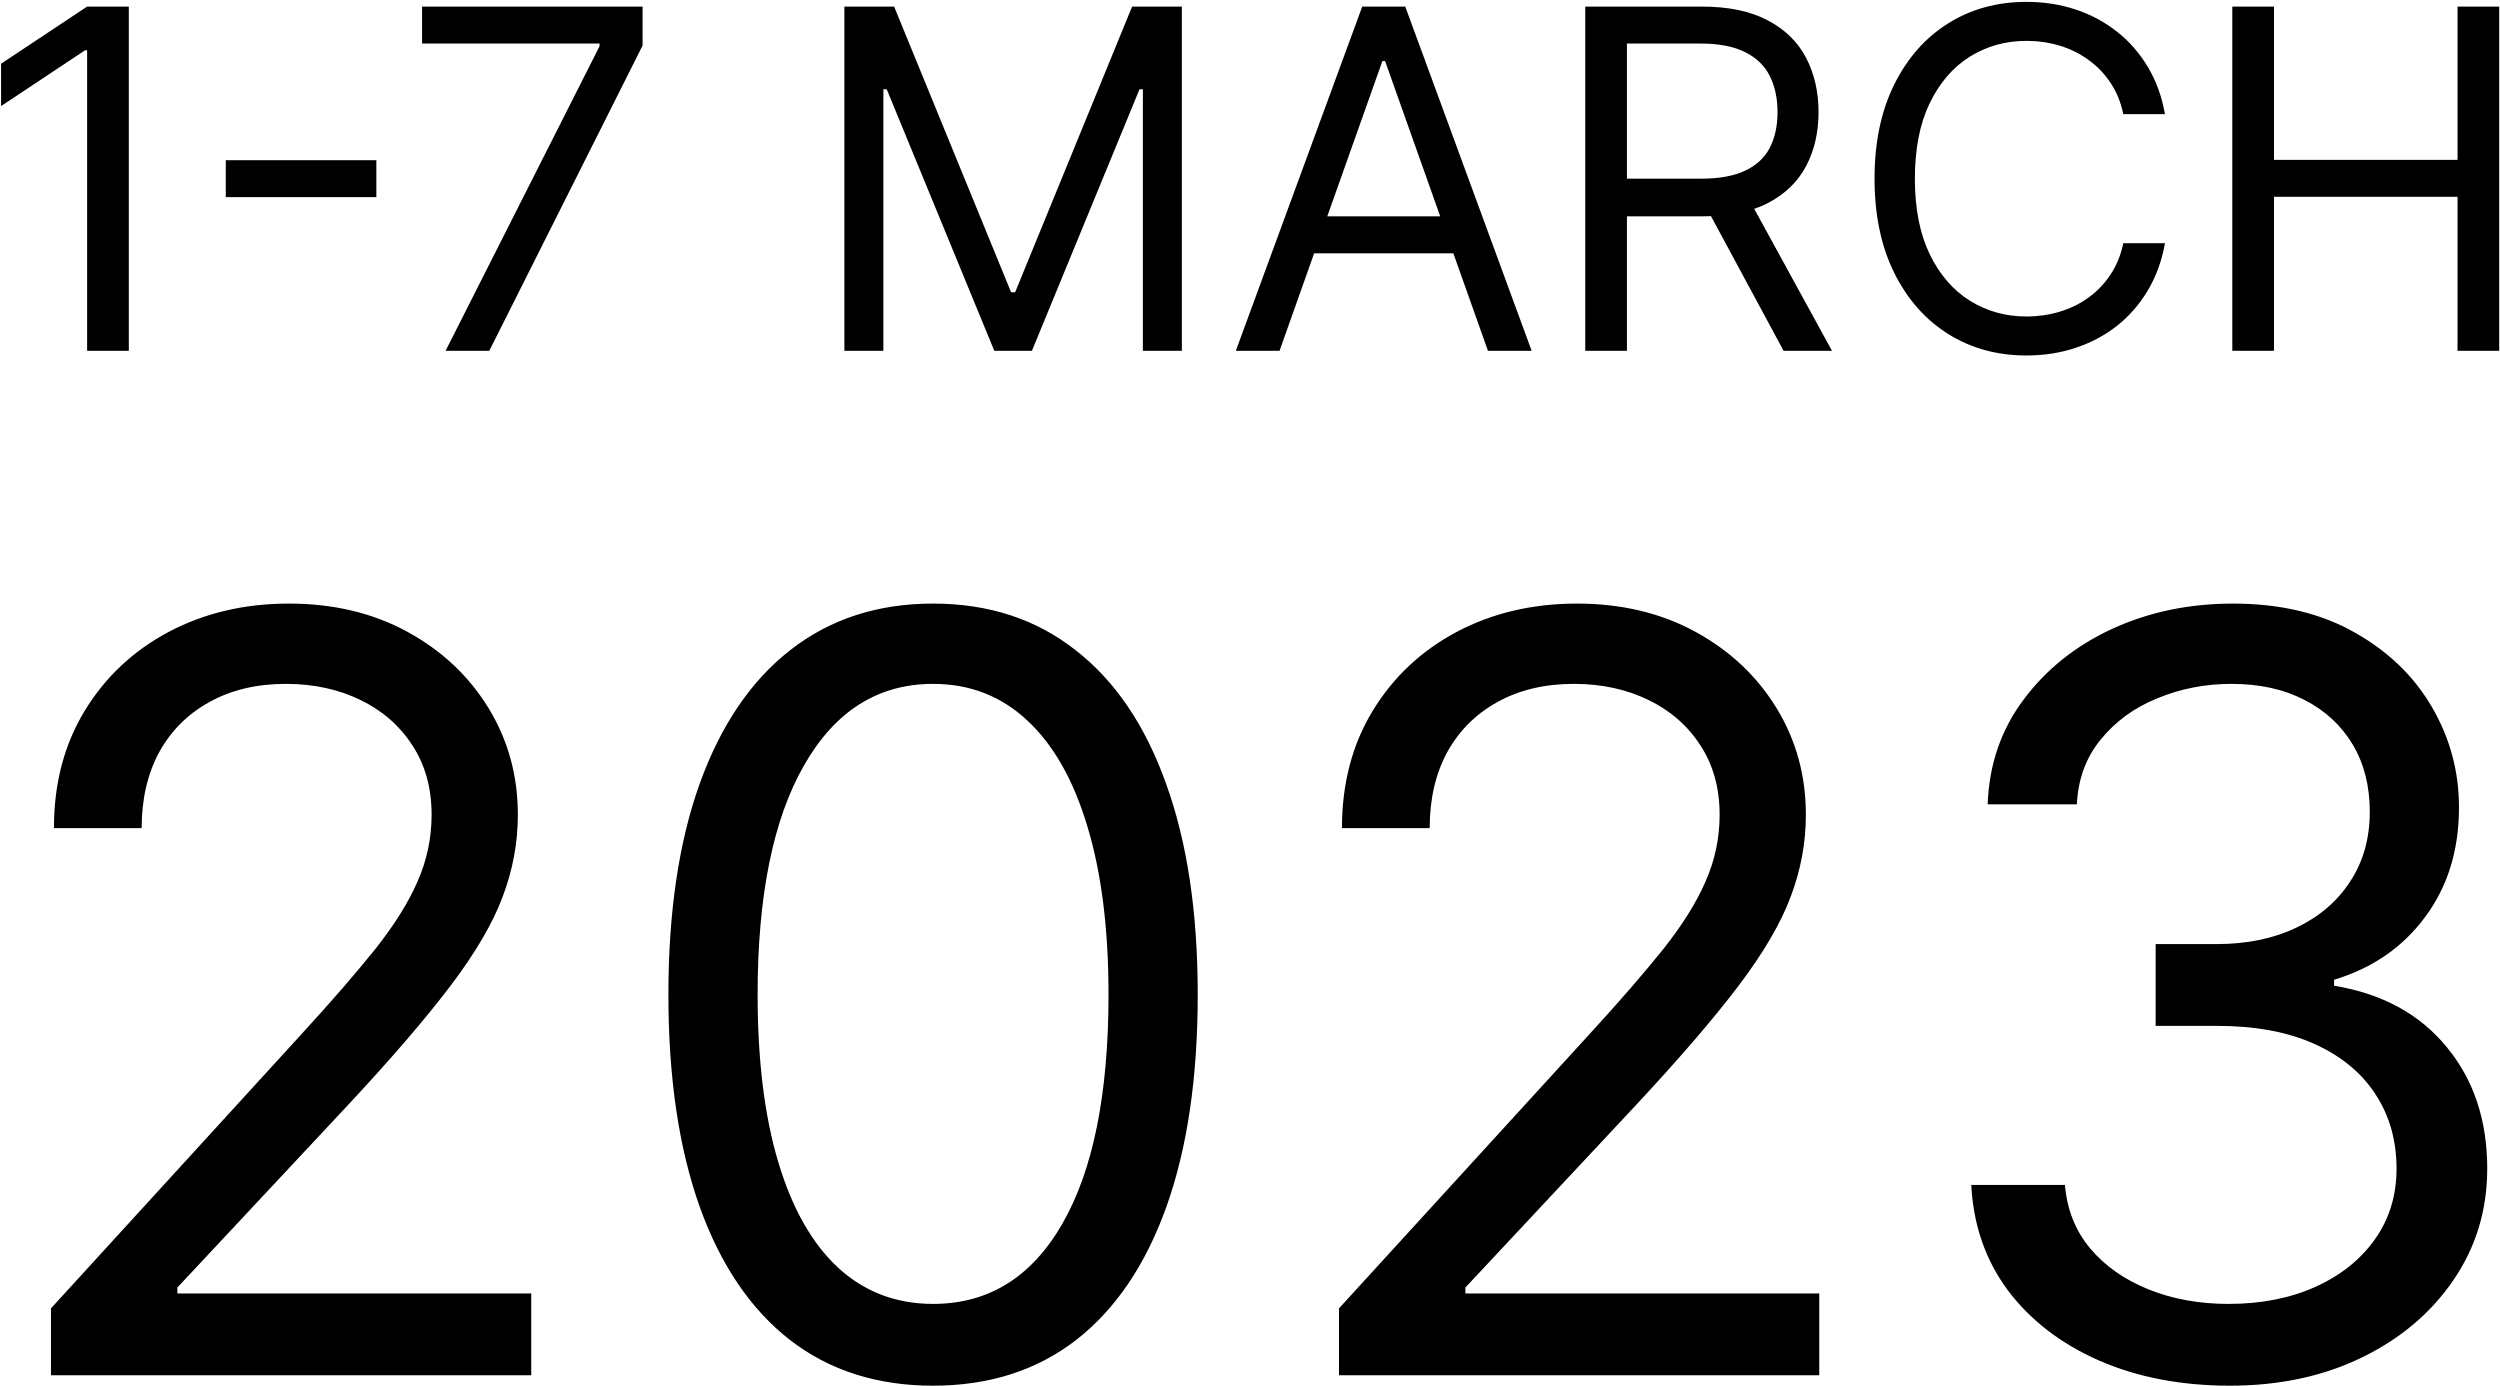 <svg width="449" height="249" viewBox="0 0 449 249" fill="none" xmlns="http://www.w3.org/2000/svg">
<path d="M23.132 1.182V63H15.646V9.03H15.284L0.192 19.051V11.445L15.646 1.182H23.132ZM67.594 28.771V35.411H40.549V28.771H67.594ZM80.03 63L107.679 8.305V7.822H75.804V1.182H115.407V8.185L87.878 63H80.03ZM151.651 1.182H160.585L181.594 52.496H182.318L203.327 1.182H212.262V63H205.259V16.033H204.655L185.337 63H178.576L159.257 16.033H158.654V63H151.651V1.182ZM229.806 63H221.958L244.657 1.182H252.385L275.083 63H267.235L248.762 10.962H248.279L229.806 63ZM232.704 38.852H264.338V45.493H232.704V38.852ZM284.712 63V1.182H305.6C310.43 1.182 314.394 2.007 317.493 3.657C320.592 5.287 322.886 7.531 324.375 10.388C325.864 13.246 326.609 16.495 326.609 20.138C326.609 23.78 325.864 27.01 324.375 29.827C322.886 32.644 320.602 34.858 317.523 36.468C314.444 38.057 310.51 38.852 305.721 38.852H288.817V32.091H305.479C308.78 32.091 311.436 31.608 313.448 30.642C315.481 29.676 316.95 28.308 317.855 26.537C318.781 24.746 319.244 22.613 319.244 20.138C319.244 17.663 318.781 15.499 317.855 13.648C316.929 11.797 315.45 10.368 313.418 9.362C311.386 8.336 308.699 7.822 305.359 7.822H292.198V63H284.712ZM313.81 35.23L329.023 63H320.33L305.359 35.23H313.81ZM388.827 20.5H381.341C380.898 18.347 380.124 16.455 379.017 14.825C377.93 13.195 376.602 11.827 375.032 10.72C373.483 9.593 371.762 8.748 369.871 8.185C367.979 7.621 366.007 7.339 363.955 7.339C360.212 7.339 356.821 8.285 353.782 10.177C350.764 12.068 348.359 14.855 346.568 18.538C344.797 22.221 343.912 26.738 343.912 32.091C343.912 37.444 344.797 41.961 346.568 45.644C348.359 49.326 350.764 52.113 353.782 54.005C356.821 55.897 360.212 56.842 363.955 56.842C366.007 56.842 367.979 56.561 369.871 55.997C371.762 55.434 373.483 54.599 375.032 53.492C376.602 52.365 377.93 50.986 379.017 49.356C380.124 47.706 380.898 45.815 381.341 43.682H388.827C388.263 46.841 387.237 49.668 385.748 52.164C384.259 54.659 382.408 56.782 380.194 58.533C377.98 60.263 375.495 61.581 372.738 62.487C370.002 63.392 367.074 63.845 363.955 63.845C358.682 63.845 353.994 62.557 349.889 59.981C345.783 57.406 342.554 53.743 340.199 48.994C337.845 44.245 336.668 38.611 336.668 32.091C336.668 25.571 337.845 19.937 340.199 15.188C342.554 10.438 345.783 6.776 349.889 4.2C353.994 1.625 358.682 0.337 363.955 0.337C367.074 0.337 370.002 0.789 372.738 1.695C375.495 2.6 377.98 3.929 380.194 5.679C382.408 7.41 384.259 9.523 385.748 12.018C387.237 14.493 388.263 17.32 388.827 20.5ZM400.923 63V1.182H408.409V28.71H441.371V1.182H448.857V63H441.371V35.351H408.409V63H400.923ZM9.153 247V234.983L54.284 185.58C59.581 179.794 63.942 174.764 67.369 170.491C70.796 166.174 73.333 162.124 74.98 158.341C76.671 154.513 77.517 150.508 77.517 146.324C77.517 141.517 76.36 137.356 74.046 133.839C71.776 130.323 68.66 127.608 64.699 125.695C60.738 123.781 56.287 122.824 51.347 122.824C46.095 122.824 41.51 123.914 37.594 126.095C33.722 128.232 30.717 131.236 28.581 135.108C26.489 138.98 25.443 143.52 25.443 148.727H9.688C9.688 140.716 11.535 133.684 15.229 127.631C18.923 121.578 23.952 116.86 30.317 113.477C36.726 110.095 43.914 108.403 51.881 108.403C59.892 108.403 66.991 110.095 73.178 113.477C79.364 116.86 84.215 121.422 87.731 127.163C91.248 132.905 93.006 139.292 93.006 146.324C93.006 151.353 92.093 156.271 90.269 161.078C88.488 165.84 85.373 171.159 80.922 177.034C76.516 182.865 70.396 189.986 62.562 198.398L31.852 231.244V232.312H95.409V247H9.153ZM167.578 248.869C157.519 248.869 148.952 246.132 141.875 240.658C134.798 235.139 129.391 227.15 125.652 216.69C121.913 206.187 120.044 193.502 120.044 178.636C120.044 163.86 121.913 151.242 125.652 140.783C129.435 130.279 134.865 122.268 141.942 116.749C149.063 111.185 157.608 108.403 167.578 108.403C177.548 108.403 186.071 111.185 193.148 116.749C200.269 122.268 205.699 130.279 209.438 140.783C213.221 151.242 215.112 163.86 215.112 178.636C215.112 193.502 213.243 206.187 209.504 216.69C205.766 227.15 200.358 235.139 193.281 240.658C186.205 246.132 177.637 248.869 167.578 248.869ZM167.578 234.182C177.548 234.182 185.292 229.375 190.811 219.761C196.33 210.148 199.089 196.439 199.089 178.636C199.089 166.797 197.821 156.716 195.284 148.393C192.792 140.071 189.187 133.728 184.469 129.366C179.795 125.005 174.165 122.824 167.578 122.824C157.697 122.824 149.975 127.697 144.412 137.445C138.848 147.147 136.067 160.878 136.067 178.636C136.067 190.475 137.313 200.534 139.805 208.812C142.298 217.091 145.881 223.389 150.554 227.706C155.272 232.023 160.946 234.182 167.578 234.182ZM240.482 247V234.983L285.612 185.58C290.909 179.794 295.27 174.764 298.697 170.491C302.125 166.174 304.661 162.124 306.308 158.341C308 154.513 308.845 150.508 308.845 146.324C308.845 141.517 307.688 137.356 305.374 133.839C303.104 130.323 299.988 127.608 296.027 125.695C292.066 123.781 287.615 122.824 282.675 122.824C277.423 122.824 272.839 123.914 268.922 126.095C265.05 128.232 262.045 131.236 259.909 135.108C257.817 138.98 256.771 143.52 256.771 148.727H241.016C241.016 140.716 242.863 133.684 246.557 127.631C250.251 121.578 255.28 116.86 261.645 113.477C268.054 110.095 275.242 108.403 283.209 108.403C291.22 108.403 298.319 110.095 304.506 113.477C310.692 116.86 315.544 121.422 319.06 127.163C322.576 132.905 324.334 139.292 324.334 146.324C324.334 151.353 323.421 156.271 321.597 161.078C319.816 165.84 316.701 171.159 312.25 177.034C307.844 182.865 301.724 189.986 293.891 198.398L263.18 231.244V232.312H326.737V247H240.482ZM400.509 248.869C391.696 248.869 383.84 247.356 376.942 244.33C370.088 241.303 364.635 237.097 360.585 231.712C356.58 226.282 354.399 219.984 354.043 212.818H370.866C371.223 217.224 372.736 221.03 375.406 224.234C378.077 227.394 381.571 229.842 385.888 231.578C390.205 233.314 394.99 234.182 400.241 234.182C406.116 234.182 411.324 233.158 415.864 231.111C420.403 229.063 423.964 226.215 426.545 222.565C429.127 218.916 430.418 214.688 430.418 209.881C430.418 204.851 429.171 200.423 426.679 196.595C424.187 192.723 420.537 189.696 415.73 187.516C410.923 185.335 405.048 184.244 398.105 184.244H387.156V169.557H398.105C403.535 169.557 408.297 168.578 412.392 166.619C416.531 164.661 419.758 161.902 422.072 158.341C424.431 154.78 425.611 150.597 425.611 145.79C425.611 141.161 424.587 137.133 422.54 133.706C420.492 130.279 417.599 127.608 413.861 125.695C410.167 123.781 405.805 122.824 400.776 122.824C396.058 122.824 391.607 123.692 387.423 125.428C383.284 127.119 379.902 129.589 377.276 132.838C374.65 136.043 373.225 139.915 373.003 144.455H356.98C357.247 137.289 359.406 131.013 363.456 125.628C367.506 120.198 372.803 115.97 379.345 112.943C385.932 109.917 393.165 108.403 401.043 108.403C409.499 108.403 416.754 110.117 422.807 113.544C428.86 116.927 433.511 121.4 436.76 126.963C440.009 132.527 441.634 138.535 441.634 144.989C441.634 152.688 439.608 159.253 435.558 164.683C431.553 170.113 426.1 173.874 419.202 175.966V177.034C427.836 178.458 434.579 182.13 439.43 188.05C444.282 193.925 446.707 201.202 446.707 209.881C446.707 217.313 444.682 223.99 440.632 229.909C436.626 235.784 431.152 240.413 424.209 243.795C417.266 247.178 409.366 248.869 400.509 248.869Z" fill="black"/>
</svg>
